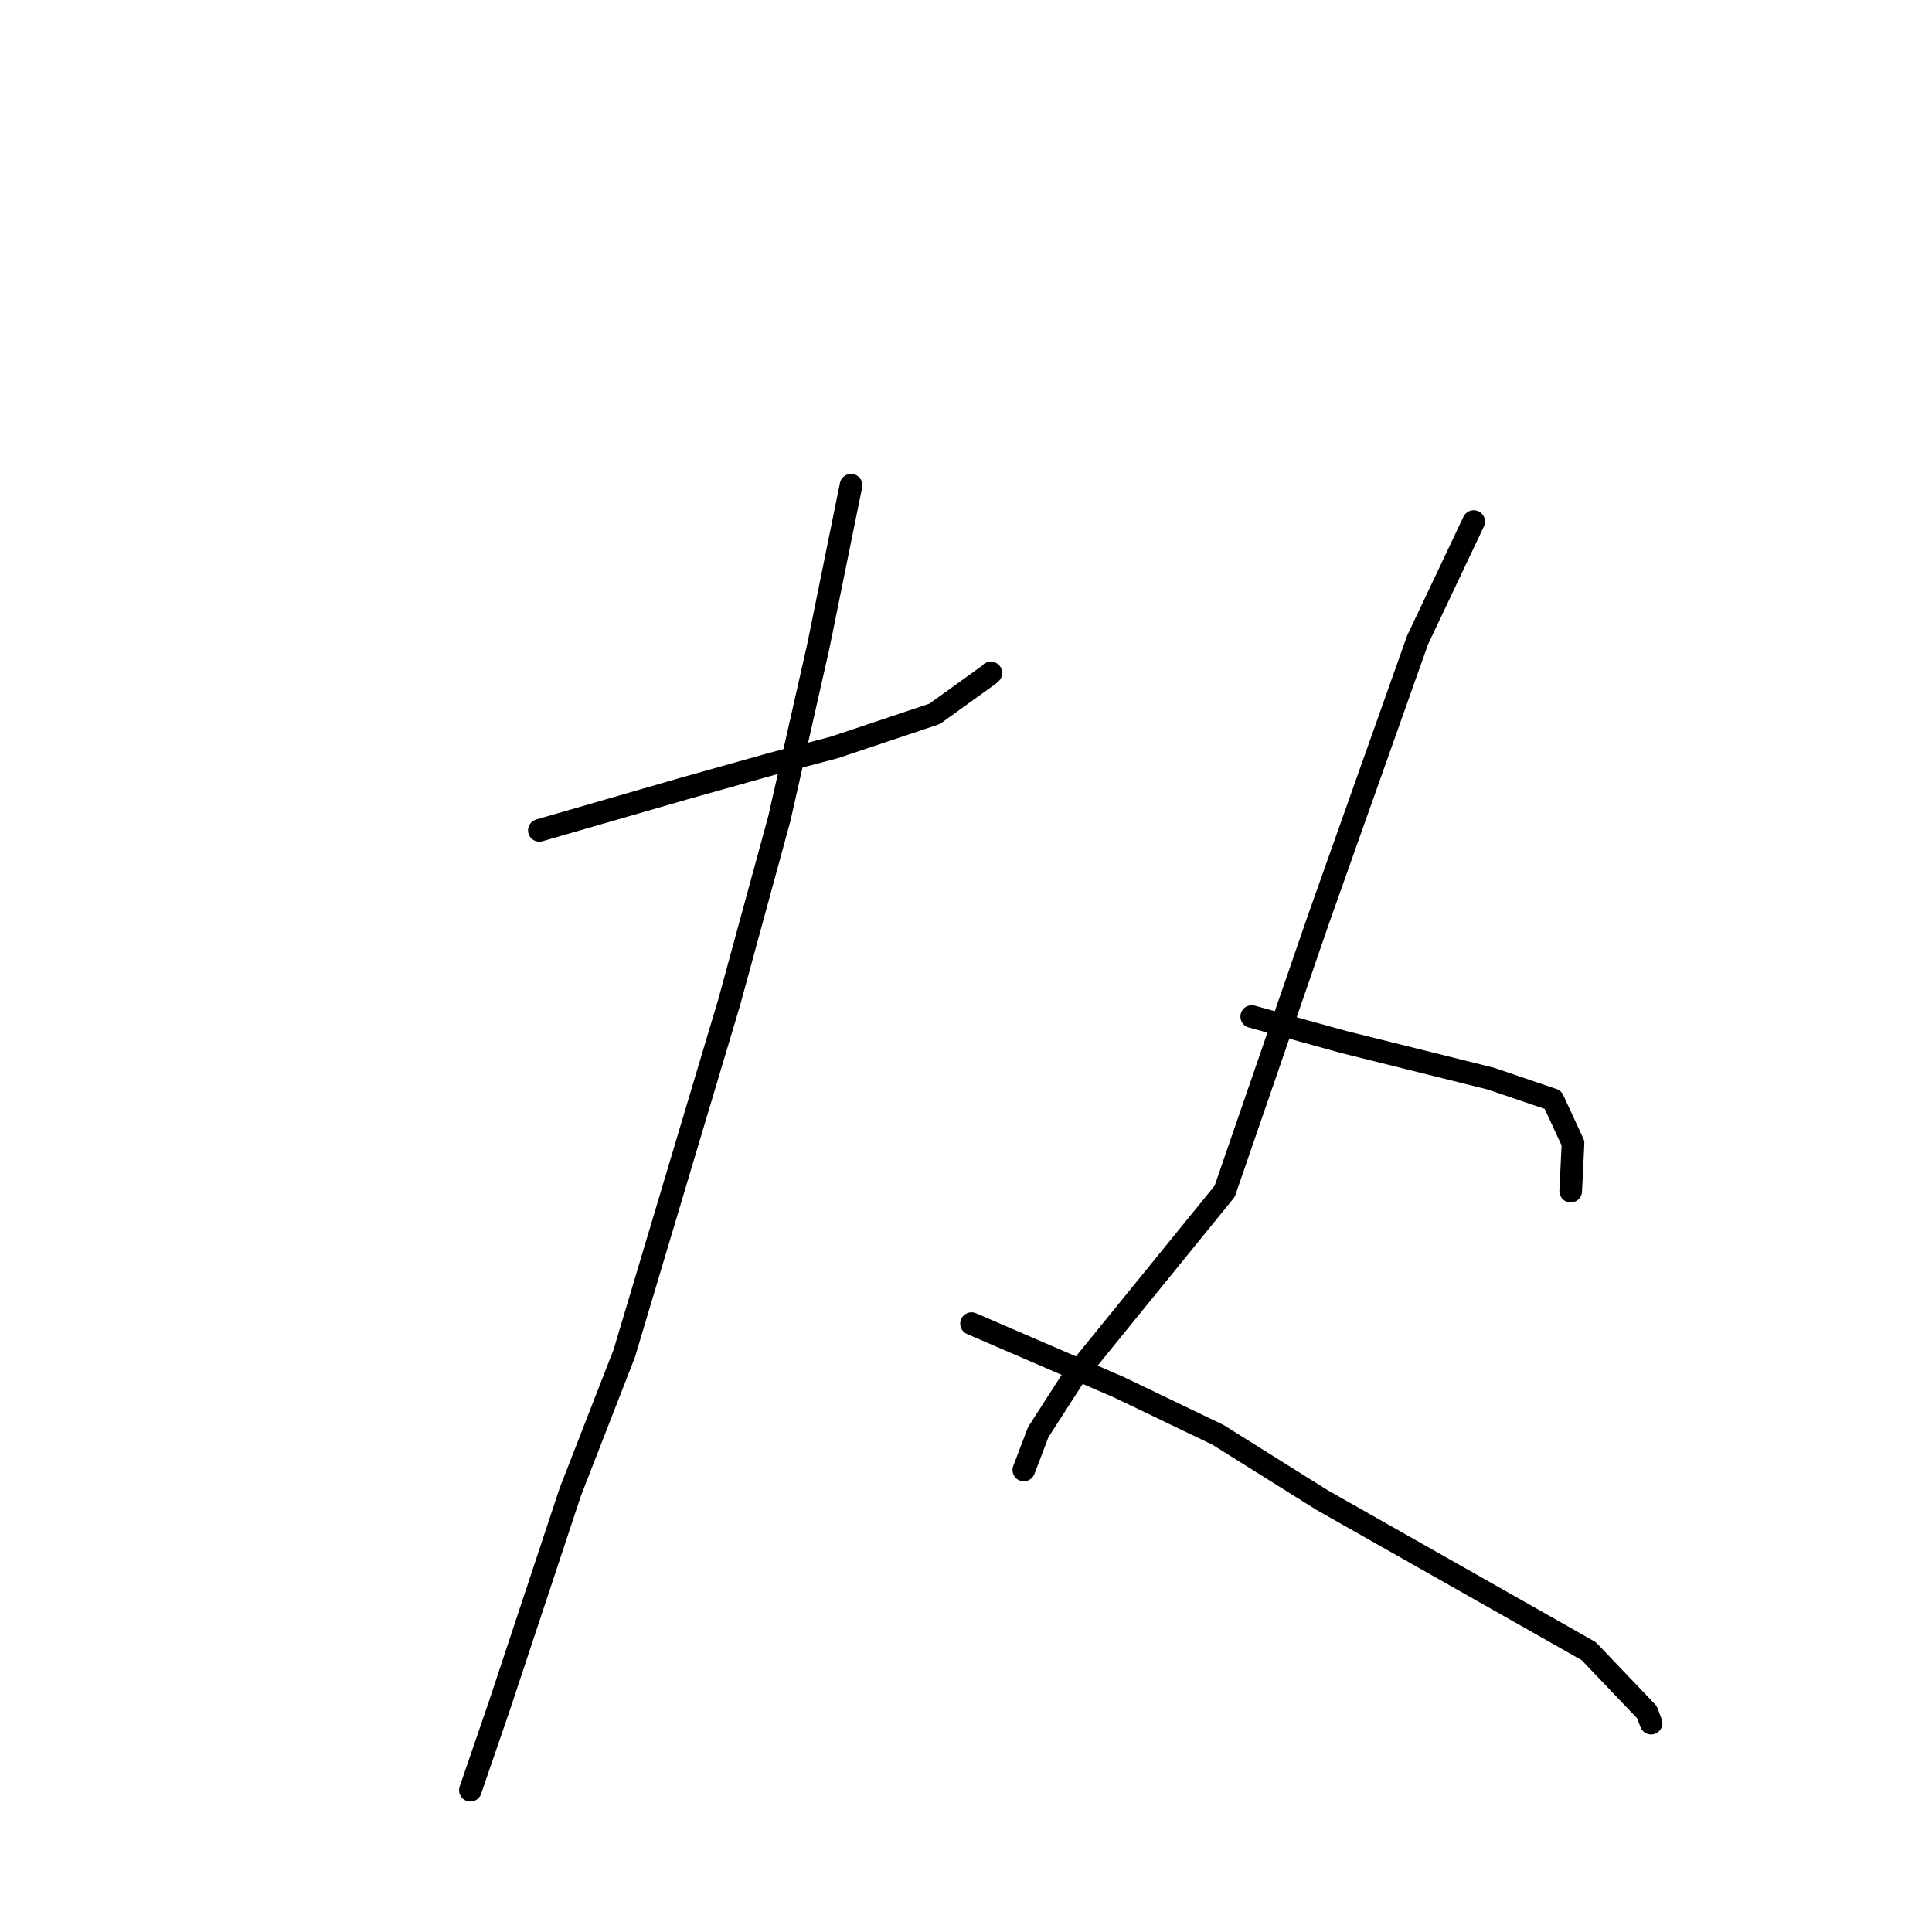 <?xml version="1.0" standalone="no"?>
    <svg width="256" height="256" xmlns="http://www.w3.org/2000/svg" version="1.1">
    <polyline stroke="black" stroke-width="3" stroke-linecap="round" fill="transparent" stroke-linejoin="round" points="71.468 110.028 90.652 104.483 102.287 101.217 110.544 99.041 123.838 94.591 131.011 89.427 131.295 89.169 " />
        <polyline stroke="black" stroke-width="3" stroke-linecap="round" fill="transparent" stroke-linejoin="round" points="112.766 64.294 108.442 85.591 103.265 108.477 96.595 132.899 82.715 179.343 75.564 197.695 66.171 226.025 62.43 236.912 62.339 237.183 62.33 237.21 " />
        <polyline stroke="black" stroke-width="3" stroke-linecap="round" fill="transparent" stroke-linejoin="round" points="128.732 175.387 148.277 183.824 161.382 190.121 175.182 198.764 210.505 218.781 218.223 226.866 218.772 228.312 218.776 228.322 218.777 228.324 " />
        <polyline stroke="black" stroke-width="3" stroke-linecap="round" fill="transparent" stroke-linejoin="round" points="195.272 69.109 187.835 84.805 174.745 121.699 162.277 157.851 142.231 182.524 137.565 189.781 135.772 194.492 135.672 194.749 135.662 194.774 135.661 194.776 " />
        <polyline stroke="black" stroke-width="3" stroke-linecap="round" fill="transparent" stroke-linejoin="round" points="165.862 134.698 178.096 138.081 197.544 142.924 205.774 145.725 208.434 151.482 208.148 157.378 208.126 157.828 " />
        </svg>